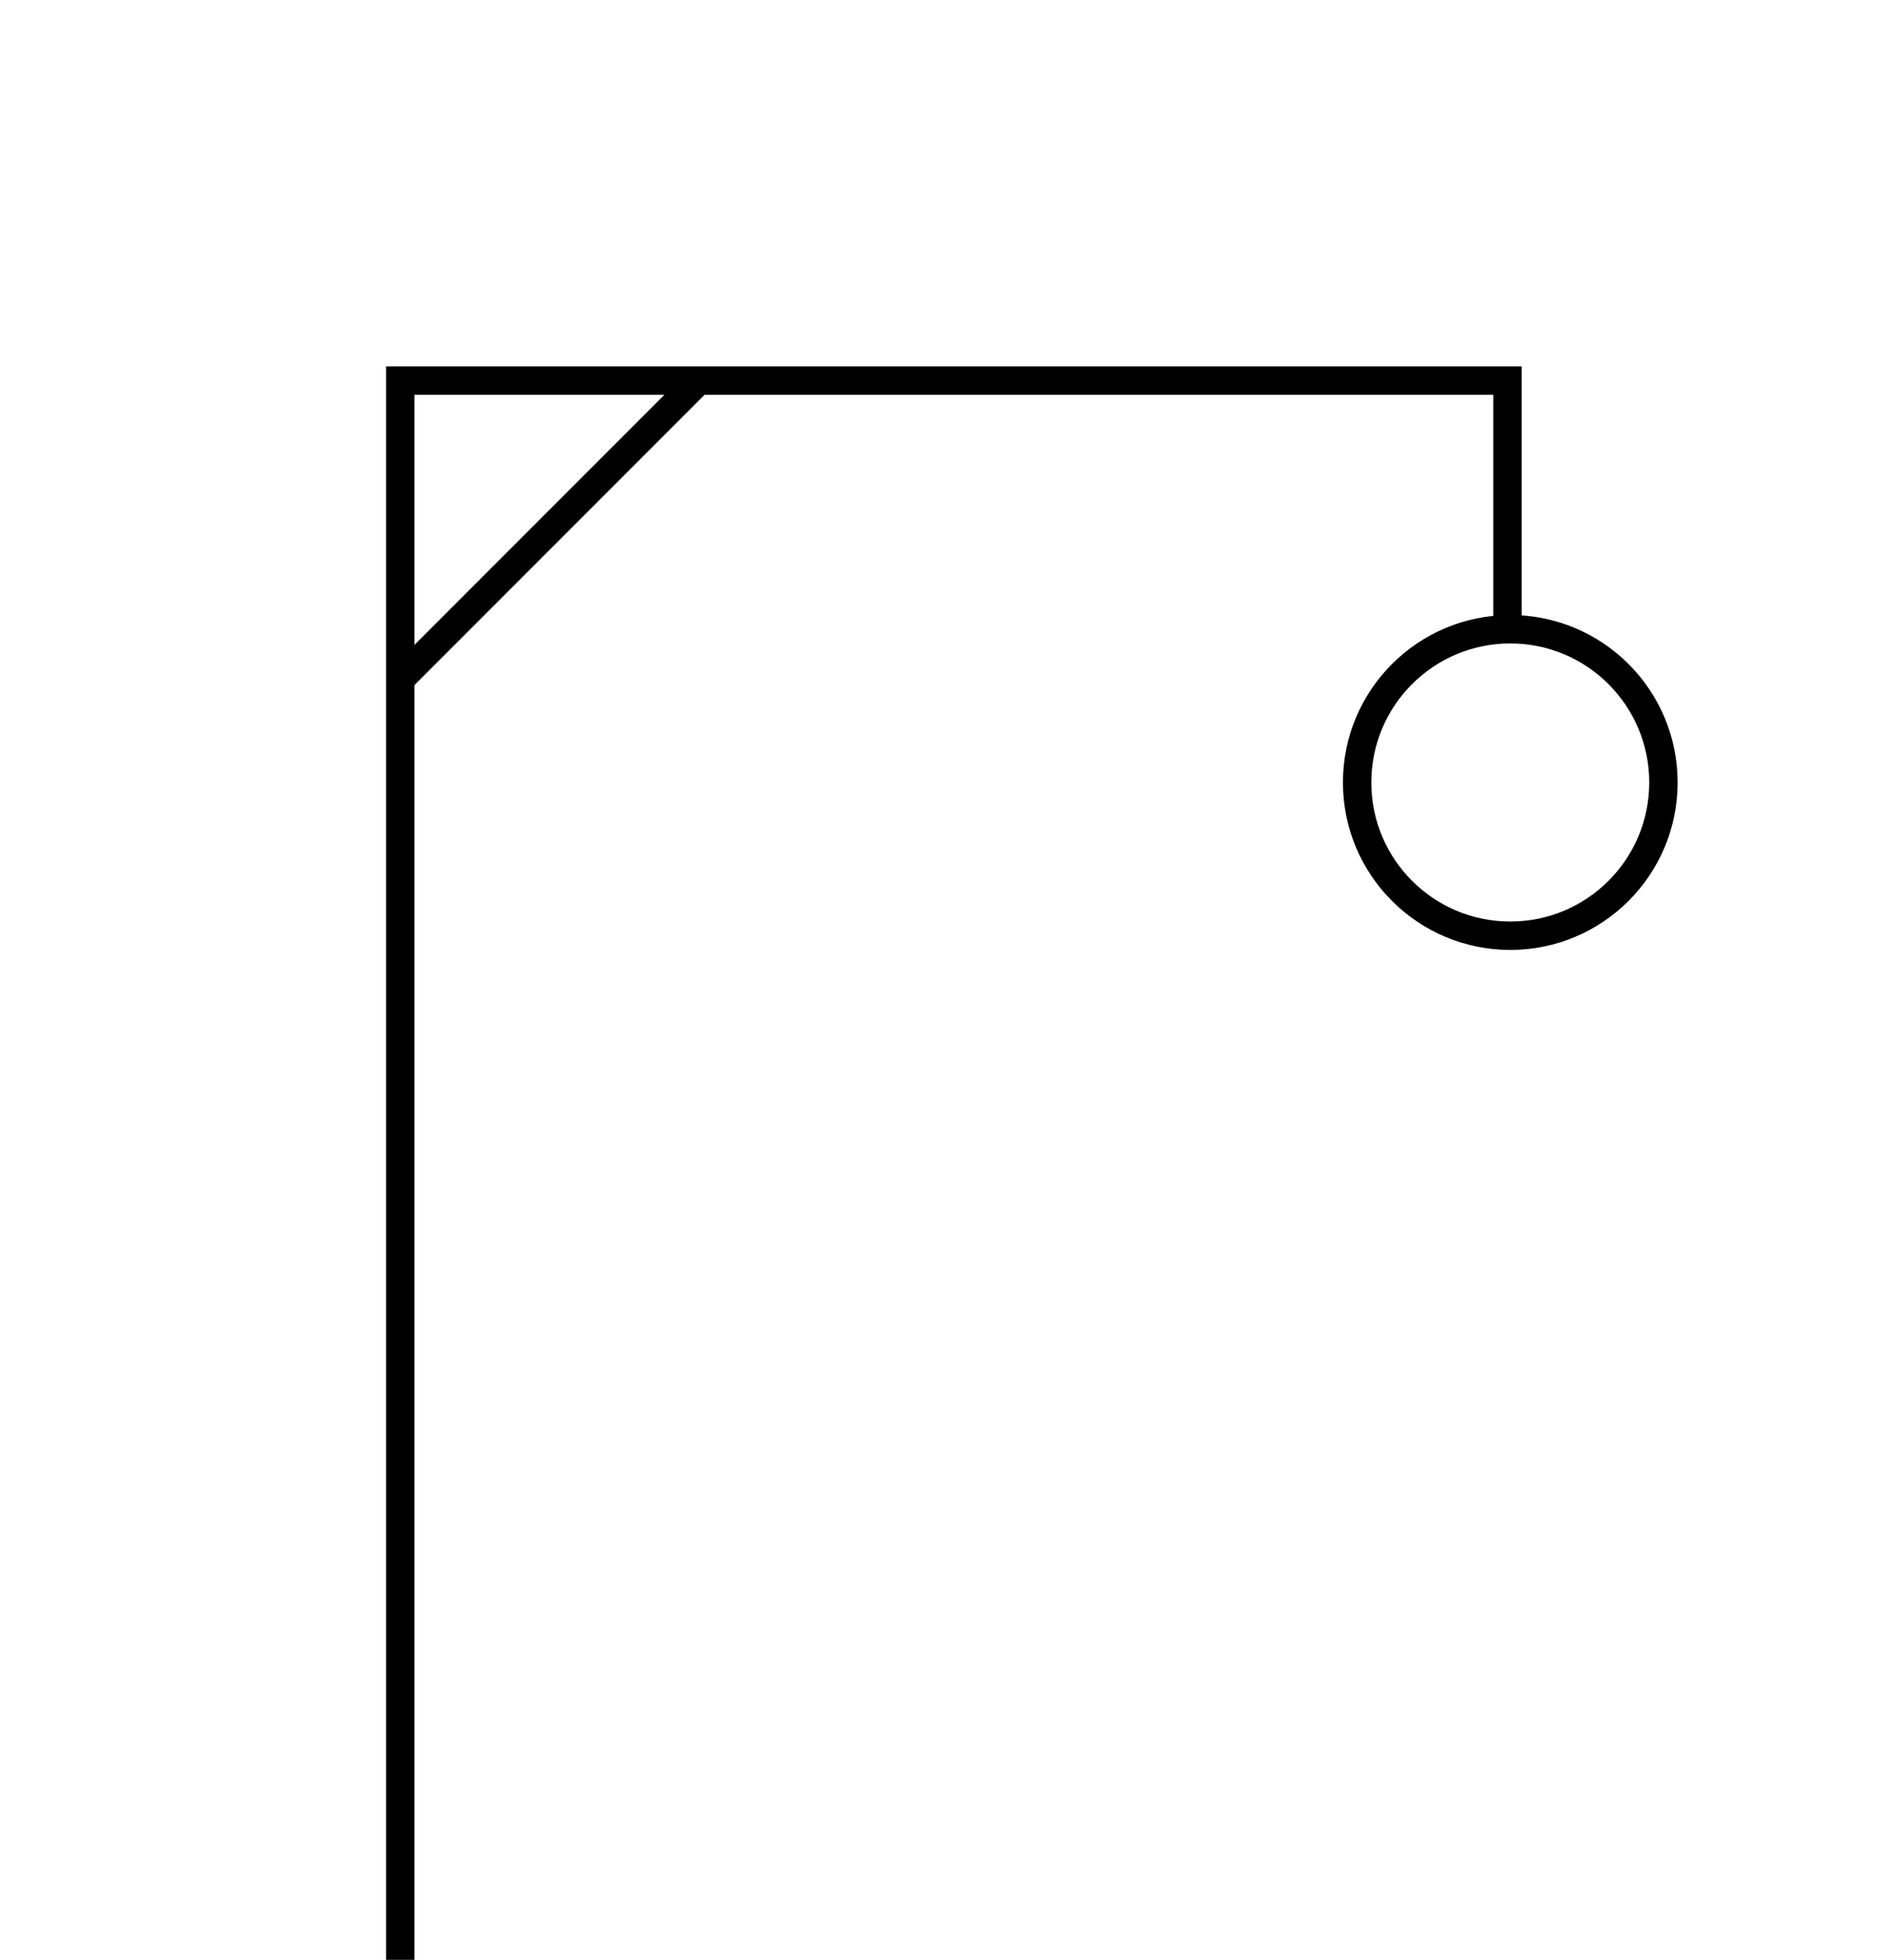 <svg width="663" height="690" viewBox="0 0 663 690" fill="none" xmlns="http://www.w3.org/2000/svg">
<g clip-path="url(#clip0_2_84)">
<path d="M141 690.114V134H531.065V223.41" stroke="black" stroke-width="10"/>
<path d="M141 239.131L245.148 134.983" stroke="black" stroke-width="10"/>
<circle cx="532.048" cy="275.485" r="53.952" stroke="black" stroke-width="10"/>
</g>
<defs>
<clipPath id="clip0_2_84">
<rect width="663" height="690" fill="white"/>
</clipPath>
</defs>
</svg>
